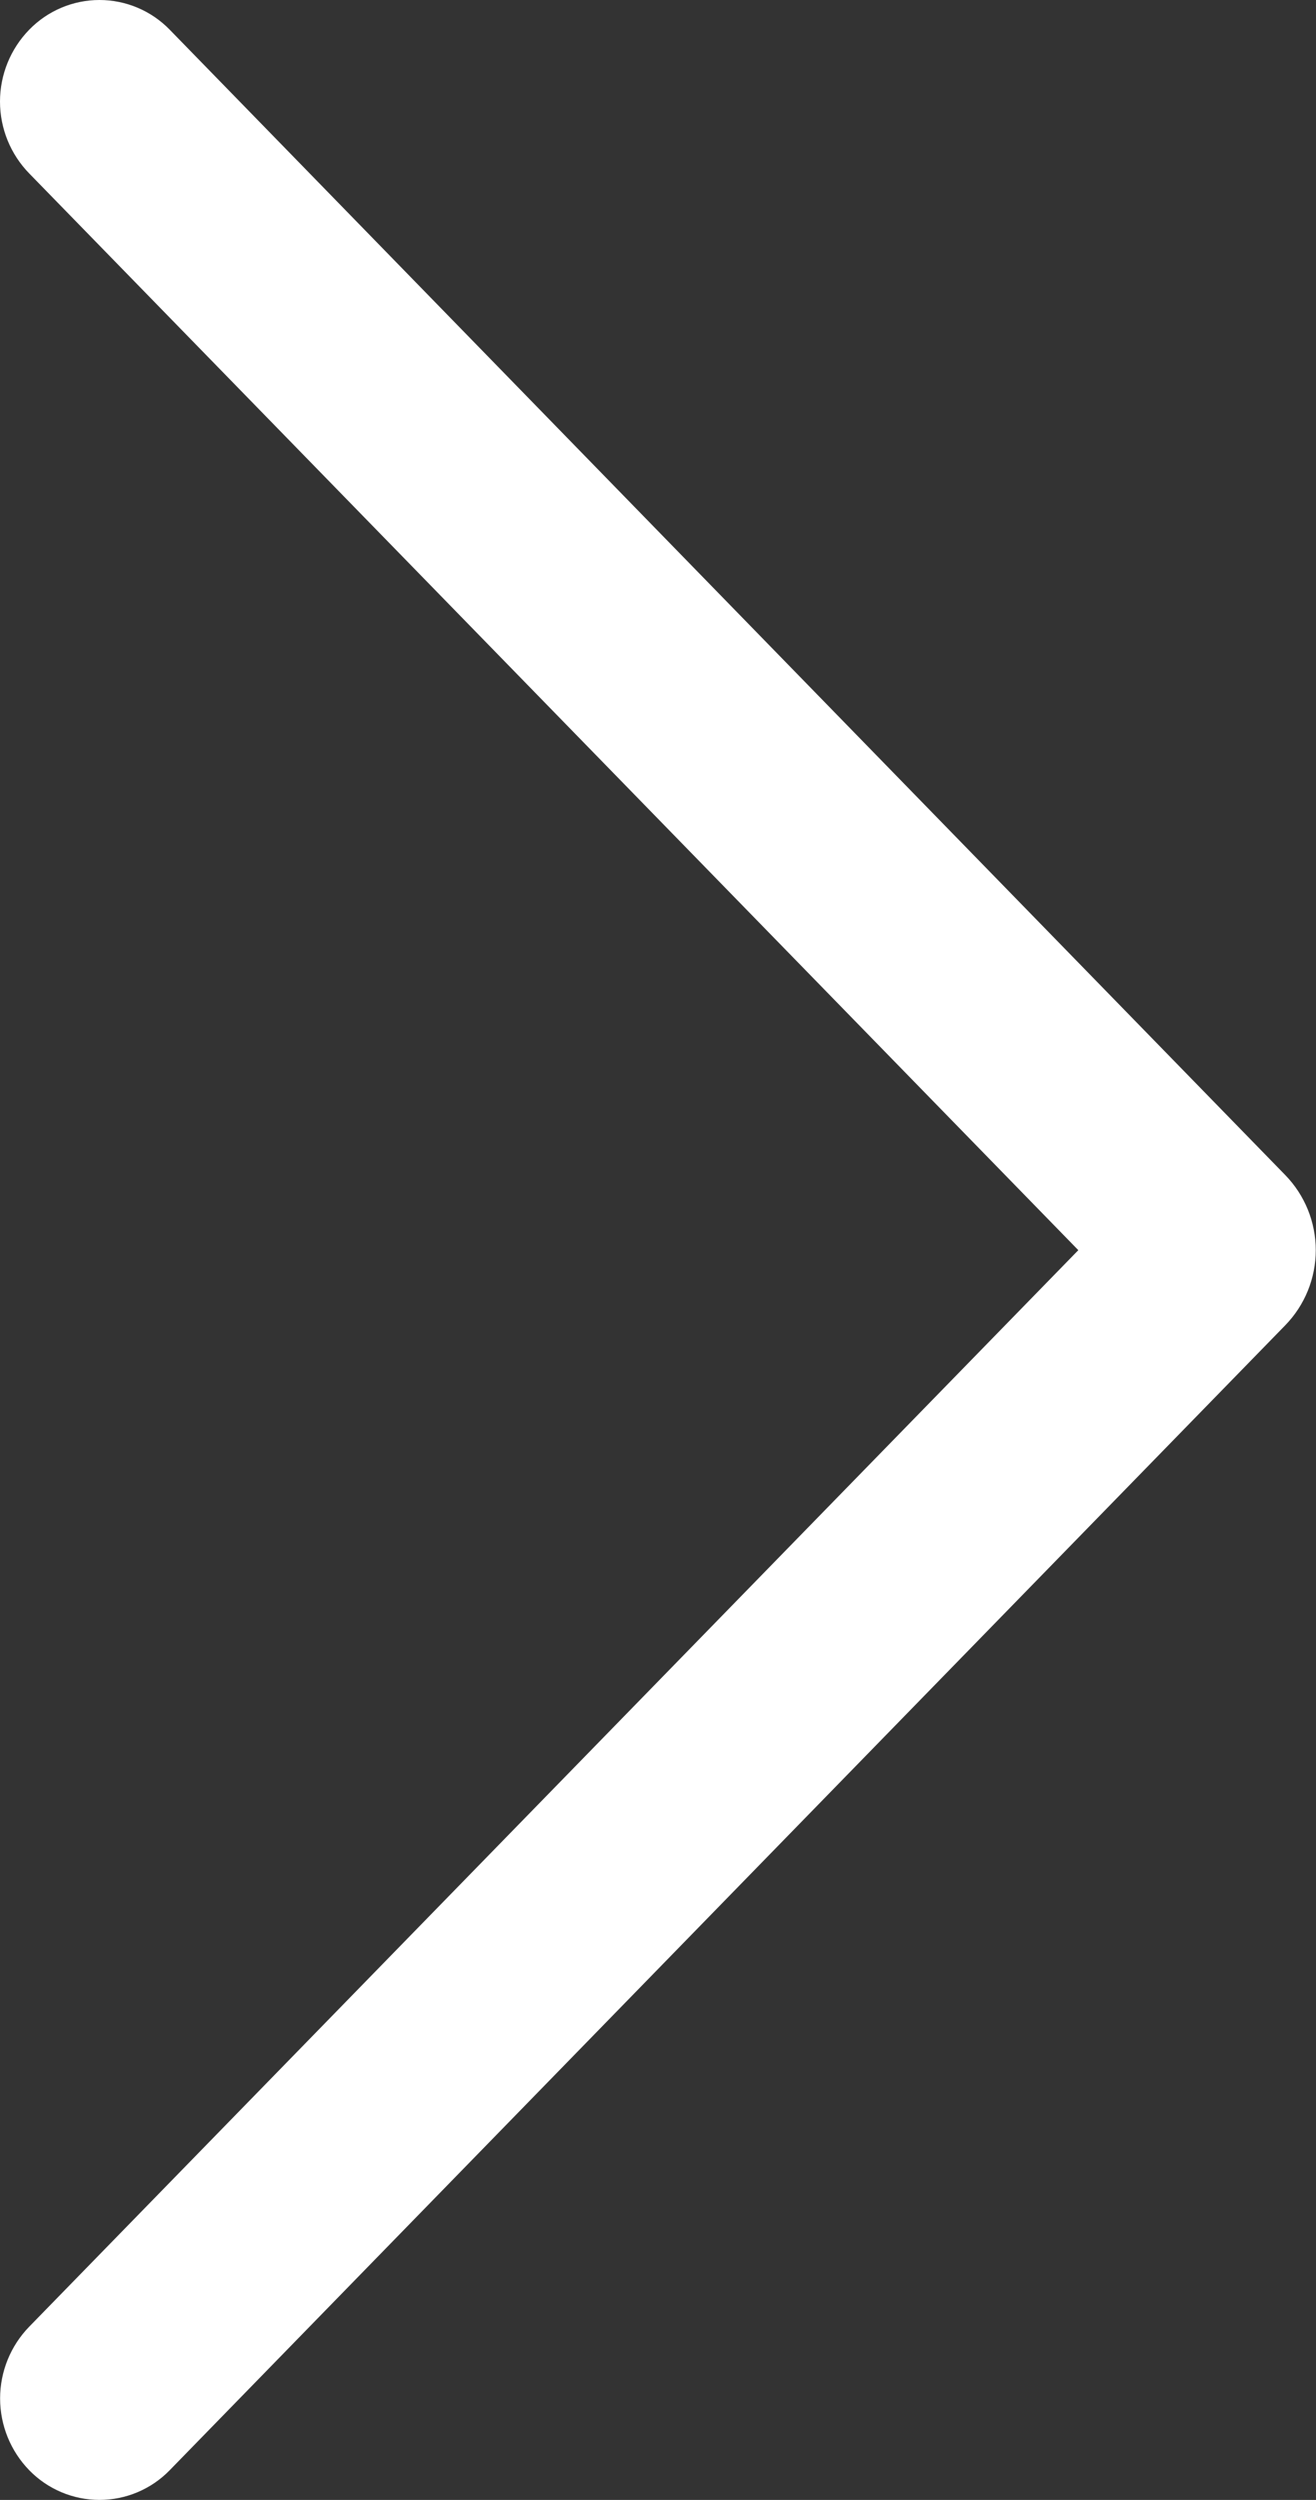 <svg width="79" height="150" viewBox="0 0 79 150" fill="none" xmlns="http://www.w3.org/2000/svg">
<rect x="0" y="0" width="79" height="150" fill="#333333" stroke="none"/>
<path d="M10.184 148.222L77.151 79.523C78.327 78.316 78.986 76.698 78.986 75.013C78.986 73.328 78.327 71.71 77.151 70.503L10.184 1.778C9.636 1.215 8.981 0.768 8.257 0.463C7.534 0.157 6.756 4.0232e-06 5.971 4.0232e-06C5.186 4.0232e-06 4.408 0.157 3.685 0.463C2.961 0.768 2.306 1.215 1.758 1.778C0.631 2.932 -5.29948e-05 4.481 -5.29948e-05 6.094C-5.29948e-05 7.708 0.631 9.257 1.758 10.411L64.732 75.013L1.758 139.602C0.635 140.756 0.006 142.302 0.006 143.912C0.006 145.522 0.635 147.069 1.758 148.222C2.306 148.785 2.961 149.232 3.685 149.537C4.408 149.843 5.186 150 5.971 150C6.756 150 7.534 149.843 8.257 149.537C8.981 149.232 9.636 148.785 10.184 148.222V148.222Z" fill="white"/>
</svg>
